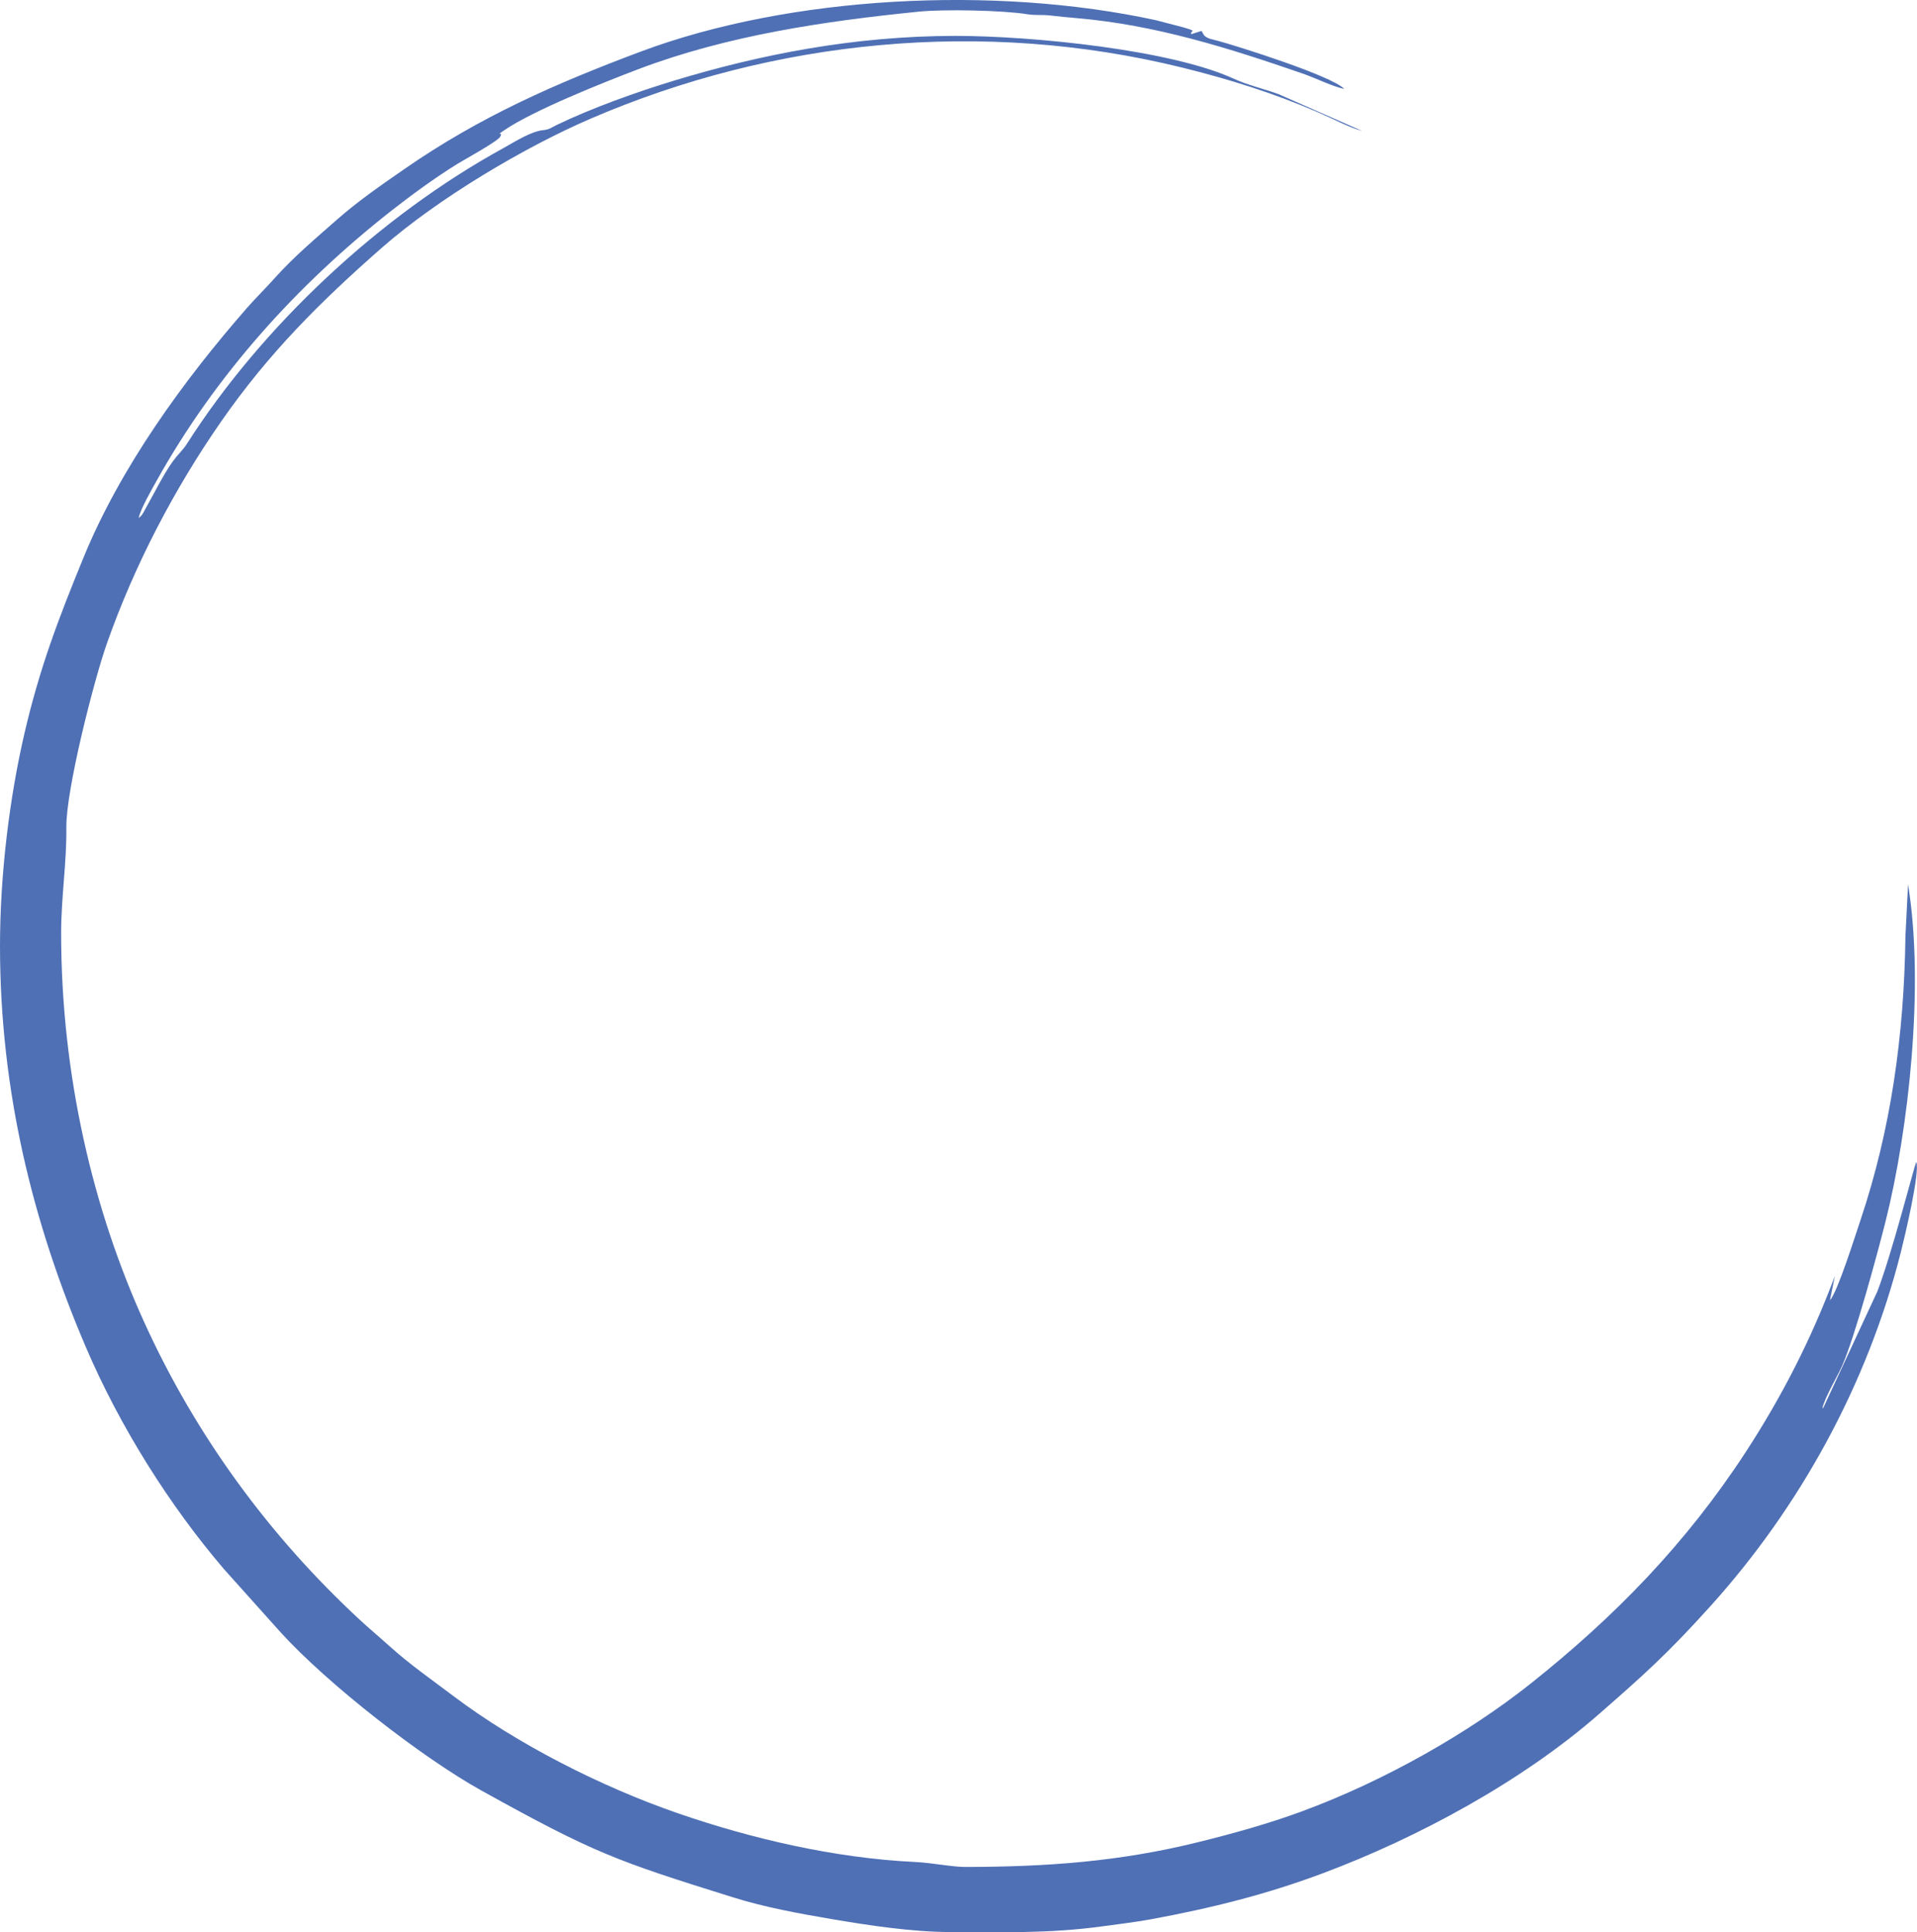 <?xml version="1.0" encoding="UTF-8"?>
<svg id="_Слой_2" data-name="Слой 2" xmlns="http://www.w3.org/2000/svg" viewBox="0 0 271.86 274.07">
  <defs>
    <style>
      .cls-1 {
        fill: #4f70b5;
        fill-rule: evenodd;
      }
    </style>
  </defs>
  <g id="_1" data-name="1">
    <path class="cls-1" d="m0,134.33c-.01-10.37,1.38-21.29,3.45-30.23,2.15-9.3,4.83-16.32,8.4-25.03,5.22-12.76,14.2-25.14,23.21-35.43,1.29-1.47,2.54-2.67,3.97-4.27,2.62-2.93,5.81-5.62,8.75-8.21,2.98-2.62,6.03-4.73,9.55-7.17,10.72-7.44,21.43-12.13,33.5-16.66C112.08-.63,141.12-2.09,163.9,2.86l4.03,1.05c2.01.62.84.33,1,.94l1.48-.47s.06.13.07.16l.26.45c.42.49,1.27.61,1.98.8,2.89.79,16.07,4.94,17.91,6.81-1.42-.23-4.1-1.55-5.87-2.16-10.49-3.62-20.87-6.91-32.06-7.87-1.2-.1-2.36-.21-3.63-.36-1.45-.17-2.21,0-3.36-.19-3.53-.57-11.84-.73-15.4-.37-13.49,1.36-27.15,3.38-39.75,8.15-5.13,1.95-14.97,5.88-19.04,8.67-1.55,1.07-.03-.05-.6.95-.37.64-5.19,3.29-6.08,3.84-3.19,1.98-6.56,4.45-9.34,6.63-13.43,10.55-24.94,23.33-33.3,38.32-.6,1.08-2.29,4-2.53,5.26.4-.35.35-.26.71-.85l1.59-2.9c3-5.66,3.35-4.91,4.6-6.87,10.65-16.65,27.33-32.24,44.76-41.81,1.76-.97,3.98-2.43,5.78-2.59.74-.06,1.13-.38,1.87-.74,4.86-2.35,11.28-4.66,16.67-6.29,12.03-3.65,25.35-6.32,39.82-6.33,10.94,0,30.62,1.97,39.55,6.1,1.93.89,4.26,1.41,6.31,2.17l11.84,5.21c-1.72-.43-4.45-1.87-6.2-2.62-6.24-2.7-12.64-4.72-19.34-6.37-28.29-6.97-57.9-3.93-83.8,7.22-9.53,4.1-21.76,11.4-29.62,18.29-8.82,7.74-16.1,14.98-22.9,24.77-6.53,9.41-12.22,20.21-16.18,31.49-1.82,5.2-5.78,20.69-5.72,26,.06,4.96-.74,9.94-.74,14.98,0,20.31,4.59,39.37,11.75,55.14,7.34,16.18,17.81,30.43,30.6,42.28,1.43,1.32,2.61,2.29,4.23,3.75,2.87,2.59,5.9,4.69,9.11,7.11,8.9,6.71,20.84,12.81,31.82,16.6,10.53,3.63,22.21,6.34,33.53,6.89,2.57.12,5.22.71,7.24.71,11.46-.02,21.81-.74,33.1-3.55,4.88-1.21,9.76-2.57,14.43-4.28,11.96-4.39,23.87-11.25,32.53-18.13,12.07-9.59,22.14-19.98,30.54-32.86,5.12-7.85,9.33-16.06,12.66-25l-.7,3.45c1.09-1.21,3.5-8.9,4.32-11.33,4.31-12.82,6.2-26.17,6.39-40.28l.37-7.39c2.37,14.46.05,34.92-3.18,47.77-1.08,4.32-4.37,16.47-6.17,20.52-.73,1.64-2.49,4.53-2.8,6.05.05-.04.11-.11.15-.14l7.63-16.42c2.03-5.21,5.21-17.65,5.53-18.42.59,1.35-1.68,10.83-2.18,12.81-4.74,18.75-14.31,36.15-27.07,50.28-6.02,6.67-9.31,9.61-15.72,15.22-10.95,9.58-25.72,17.56-39.25,22.62-7.81,2.92-15.58,4.9-24.42,6.52-2.25.41-4.67.69-6.76.98-7.44,1.02-14.04.84-21.64.81-5.38-.01-11.63-.96-16.85-1.85-4.69-.8-9.42-1.67-13.9-3.07-16.62-5.19-19.73-6.29-35.72-15.17-8.44-4.69-21.82-15.13-28.46-22.44l-8.02-8.95c-7.71-9.02-14.72-20.15-19.53-31.36C4.6,173.4.03,154.7,0,134.33Z"/>
  </g>
</svg>